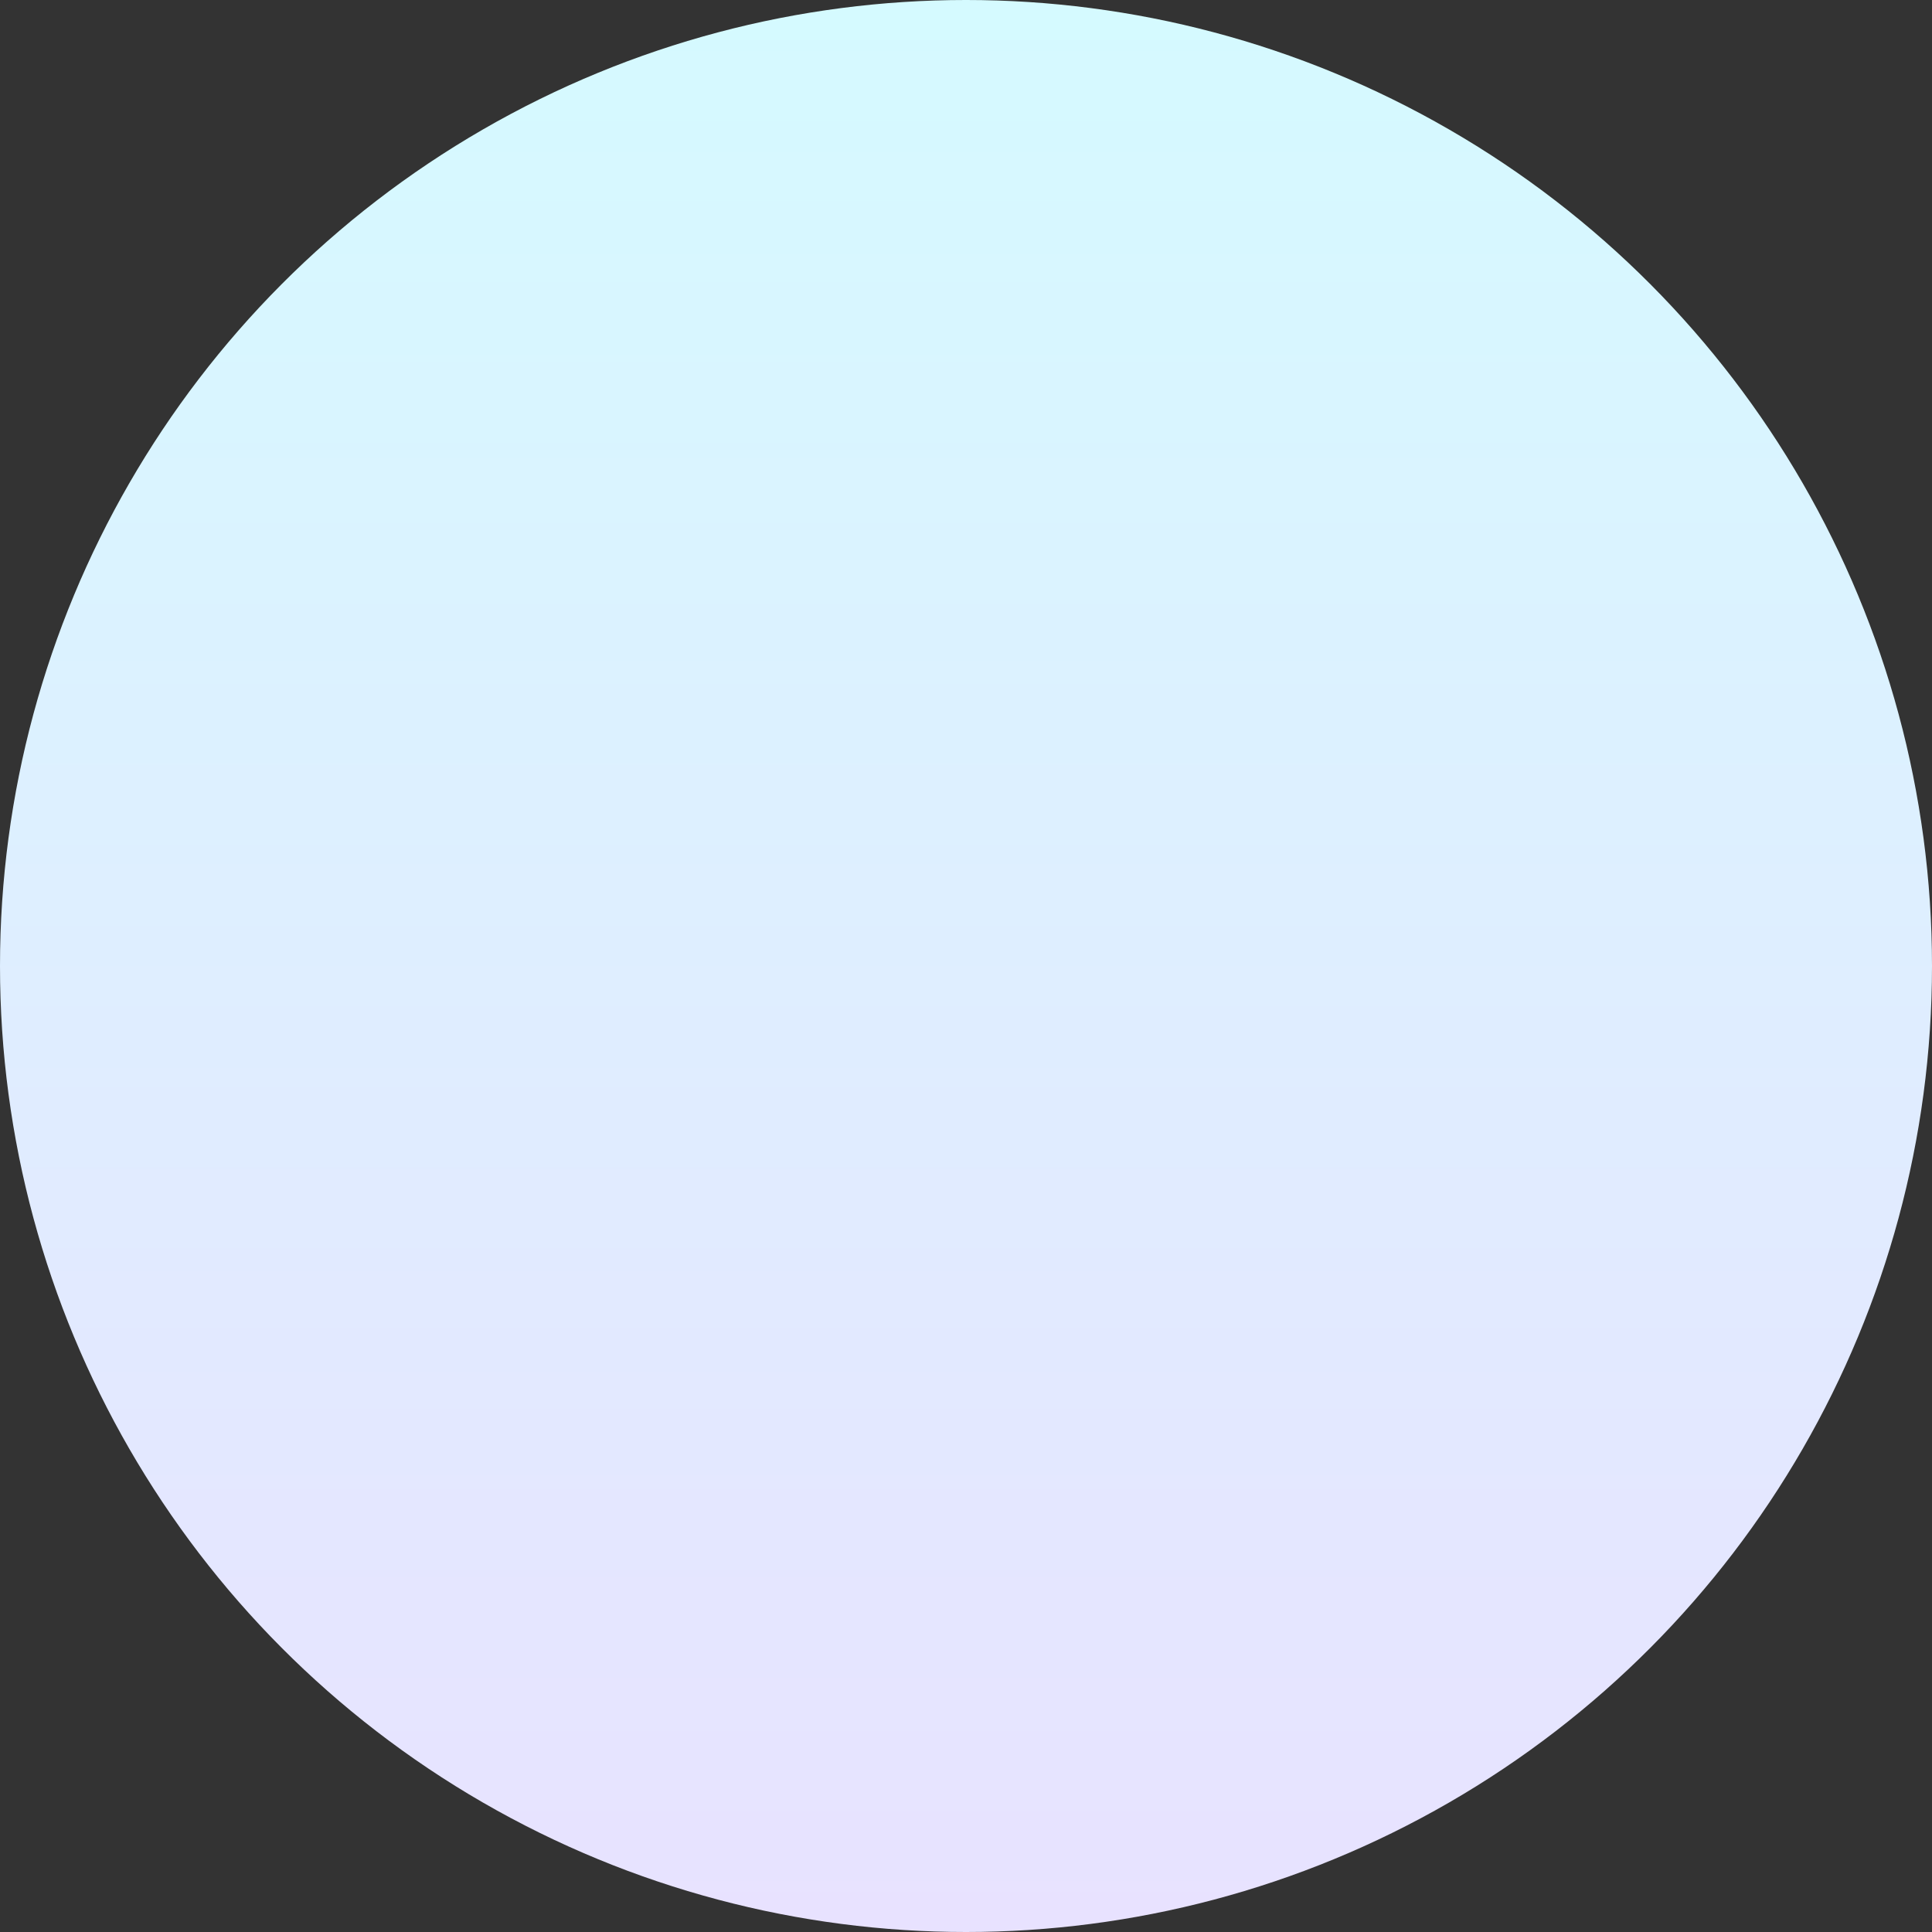 <svg width="188" height="188" viewBox="0 0 188 188" fill="none" xmlns="http://www.w3.org/2000/svg">
<rect x="0" y="0" width="188" height="188" fill="#333333" stroke="none"/>
<circle cx="94" cy="94" r="94" fill="url(#paint0_linear_2_1423)"/>
<defs>
<linearGradient id="paint0_linear_2_1423" x1="94" y1="0" x2="94" y2="188" gradientUnits="userSpaceOnUse">
<stop stop-color="#D5FAFF"/>
<stop offset="1" stop-color="#E8E2FF"/>
</linearGradient>
</defs>
</svg>
